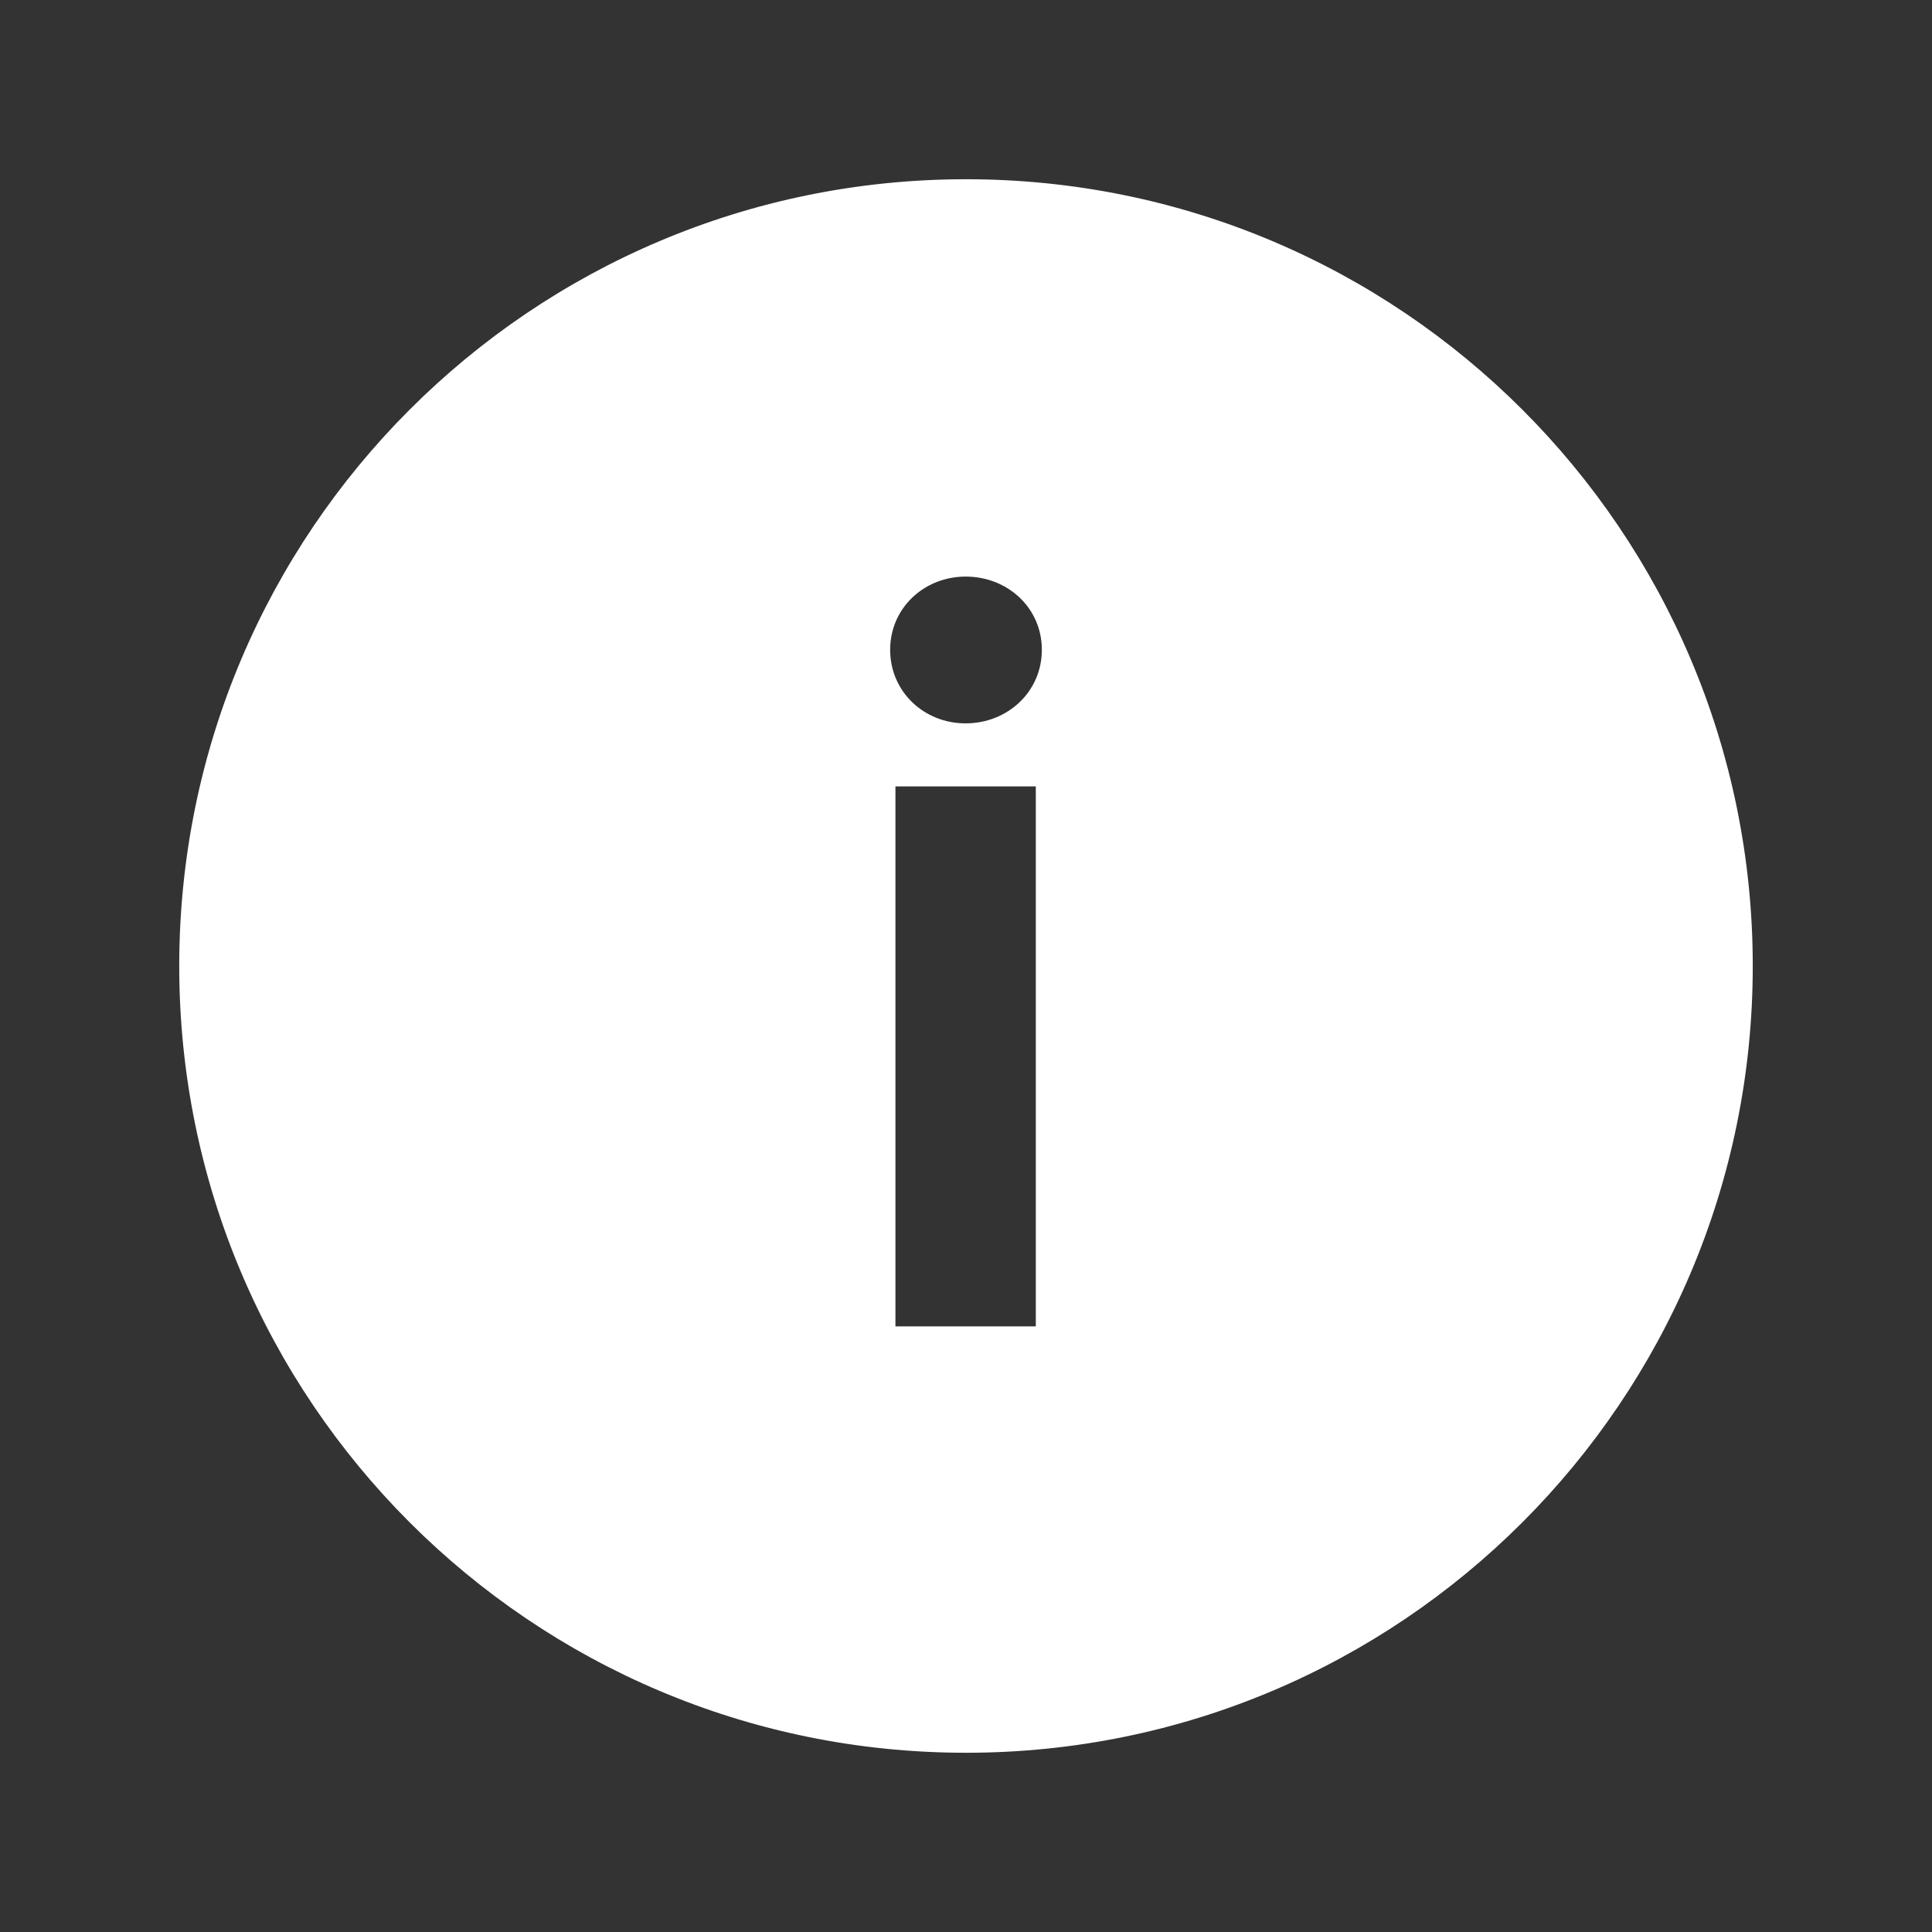 <?xml version="1.0" encoding="utf-8"?>
<!-- Generator: Adobe Illustrator 22.0.1, SVG Export Plug-In . SVG Version: 6.00 Build 0)  -->
<svg version="1.1" id="Layer_1" xmlns="http://www.w3.org/2000/svg" xmlns:xlink="http://www.w3.org/1999/xlink" x="0px" y="0px"
	 viewBox="0 0 512 512" style="enable-background:new 0 0 512 512;" xml:space="preserve" stroke="white" fill="white">
<rect x="0" y="0" width="512" height="512" fill="#333333" stroke="none"/>
<g>
	<path d="M256,48C141.1,48,48,141.1,48,256s93.1,208,208,208c114.9,0,208-93.1,208-208S370.9,48,256,48z M275,352h-38.2V207.9H275
		V352z M255.9,192.2c-11.3,0-20.5-8.6-20.5-20s9.3-19.9,20.5-19.9c11.4,0,20.7,8.5,20.7,19.9S267.3,192.2,255.9,192.2z"/>
</g>
</svg>

